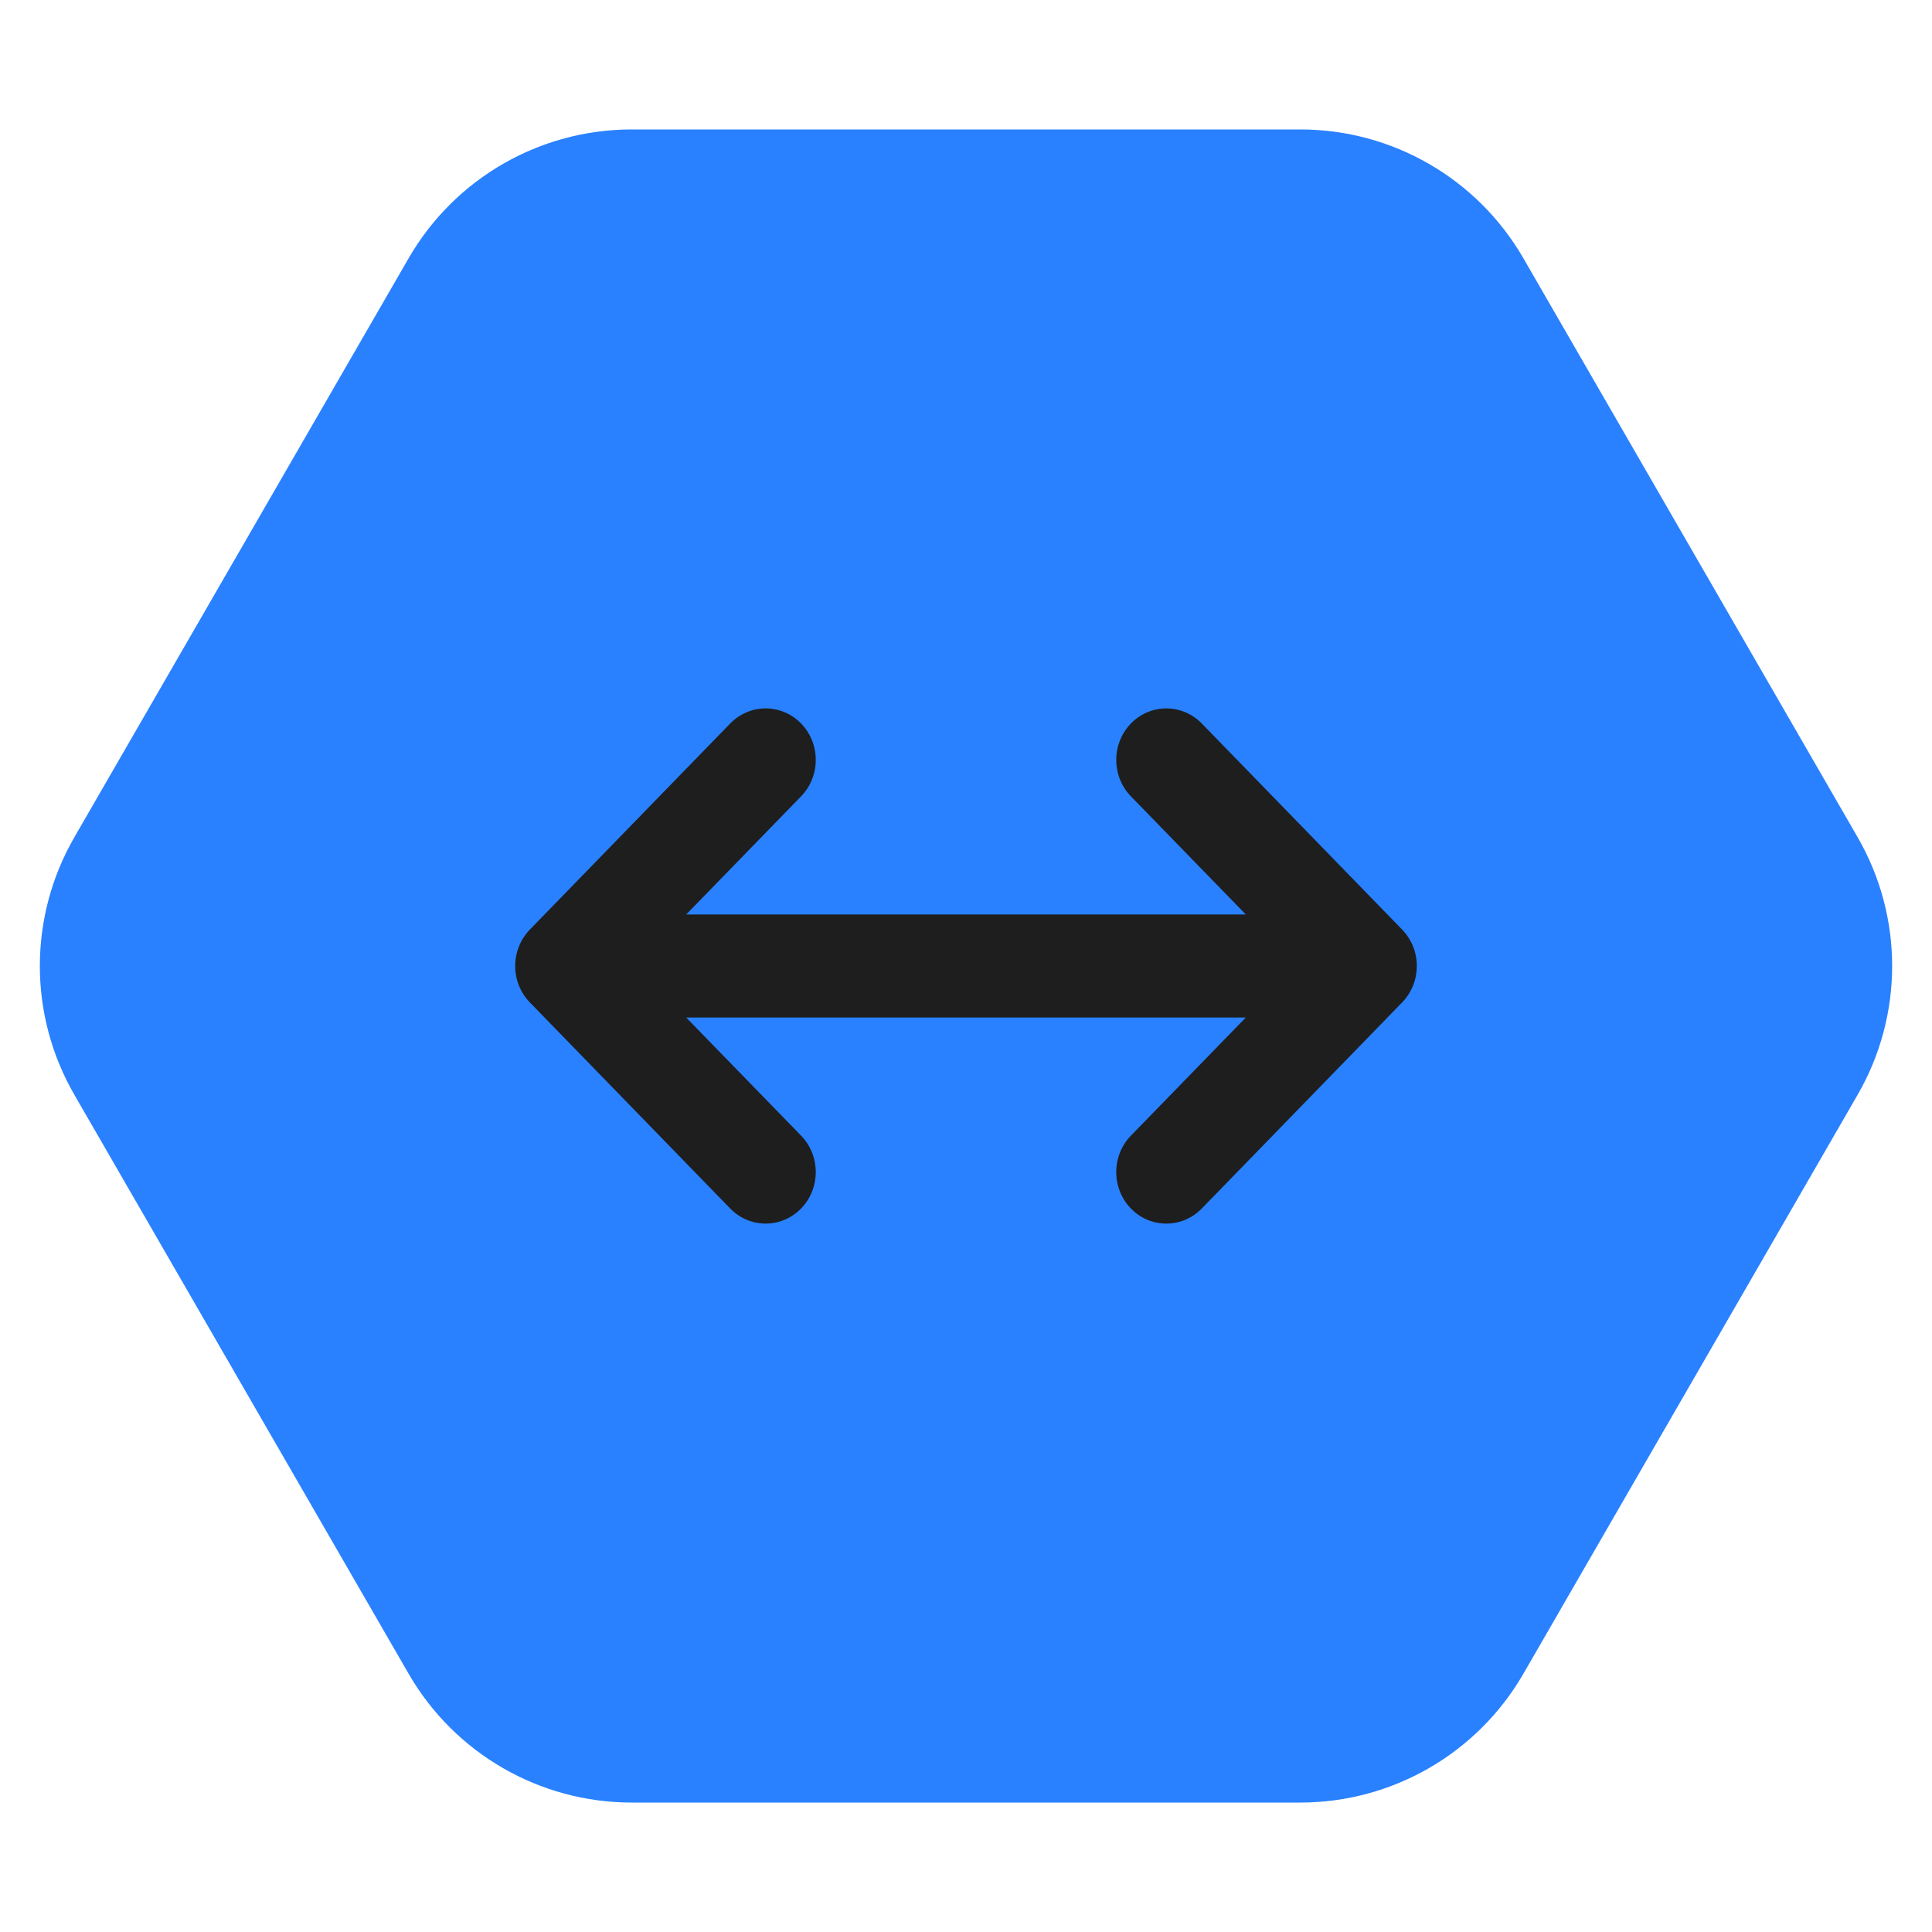 <svg width="30" height="30" viewBox="0 0 30 30" fill="none" xmlns="http://www.w3.org/2000/svg">
<path d="M1.155 17C0.44 15.762 0.44 14.238 1.155 13L6.345 4.01C7.06 2.772 8.38 2.01 9.809 2.01L20.191 2.01C21.62 2.01 22.94 2.772 23.655 4.01L28.845 13C29.56 14.238 29.56 15.762 28.845 17L23.655 25.99C22.94 27.228 21.62 27.99 20.191 27.99L9.809 27.99C8.38 27.99 7.06 27.228 6.345 25.99L1.155 17Z" fill="#2981FF"/>
<path d="M21.772 15.566L18.661 18.766C18.515 18.916 18.317 19 18.111 19C17.904 19 17.706 18.916 17.561 18.766C17.415 18.616 17.333 18.412 17.333 18.2C17.333 17.987 17.415 17.784 17.561 17.634L19.345 15.8H10.655L12.439 17.634C12.585 17.784 12.667 17.987 12.667 18.2C12.667 18.412 12.585 18.616 12.439 18.766C12.293 18.916 12.095 19 11.889 19C11.683 19 11.485 18.916 11.339 18.766L8.228 15.566C8.156 15.492 8.098 15.403 8.059 15.306C8.02 15.209 8 15.105 8 15C8 14.895 8.02 14.791 8.059 14.694C8.098 14.597 8.156 14.508 8.228 14.434L11.339 11.234C11.485 11.084 11.683 11 11.889 11C12.095 11 12.293 11.084 12.439 11.234C12.585 11.384 12.667 11.588 12.667 11.8C12.667 12.013 12.585 12.216 12.439 12.366L10.655 14.2H19.345L17.561 12.366C17.415 12.216 17.333 12.013 17.333 11.8C17.333 11.588 17.415 11.384 17.561 11.234C17.706 11.084 17.904 11 18.111 11C18.317 11 18.515 11.084 18.661 11.234L21.772 14.434C21.844 14.508 21.902 14.597 21.941 14.694C21.98 14.791 22 14.895 22 15C22 15.105 21.98 15.209 21.941 15.306C21.902 15.403 21.844 15.492 21.772 15.566Z" fill="#1E1E1E"/>
</svg>
